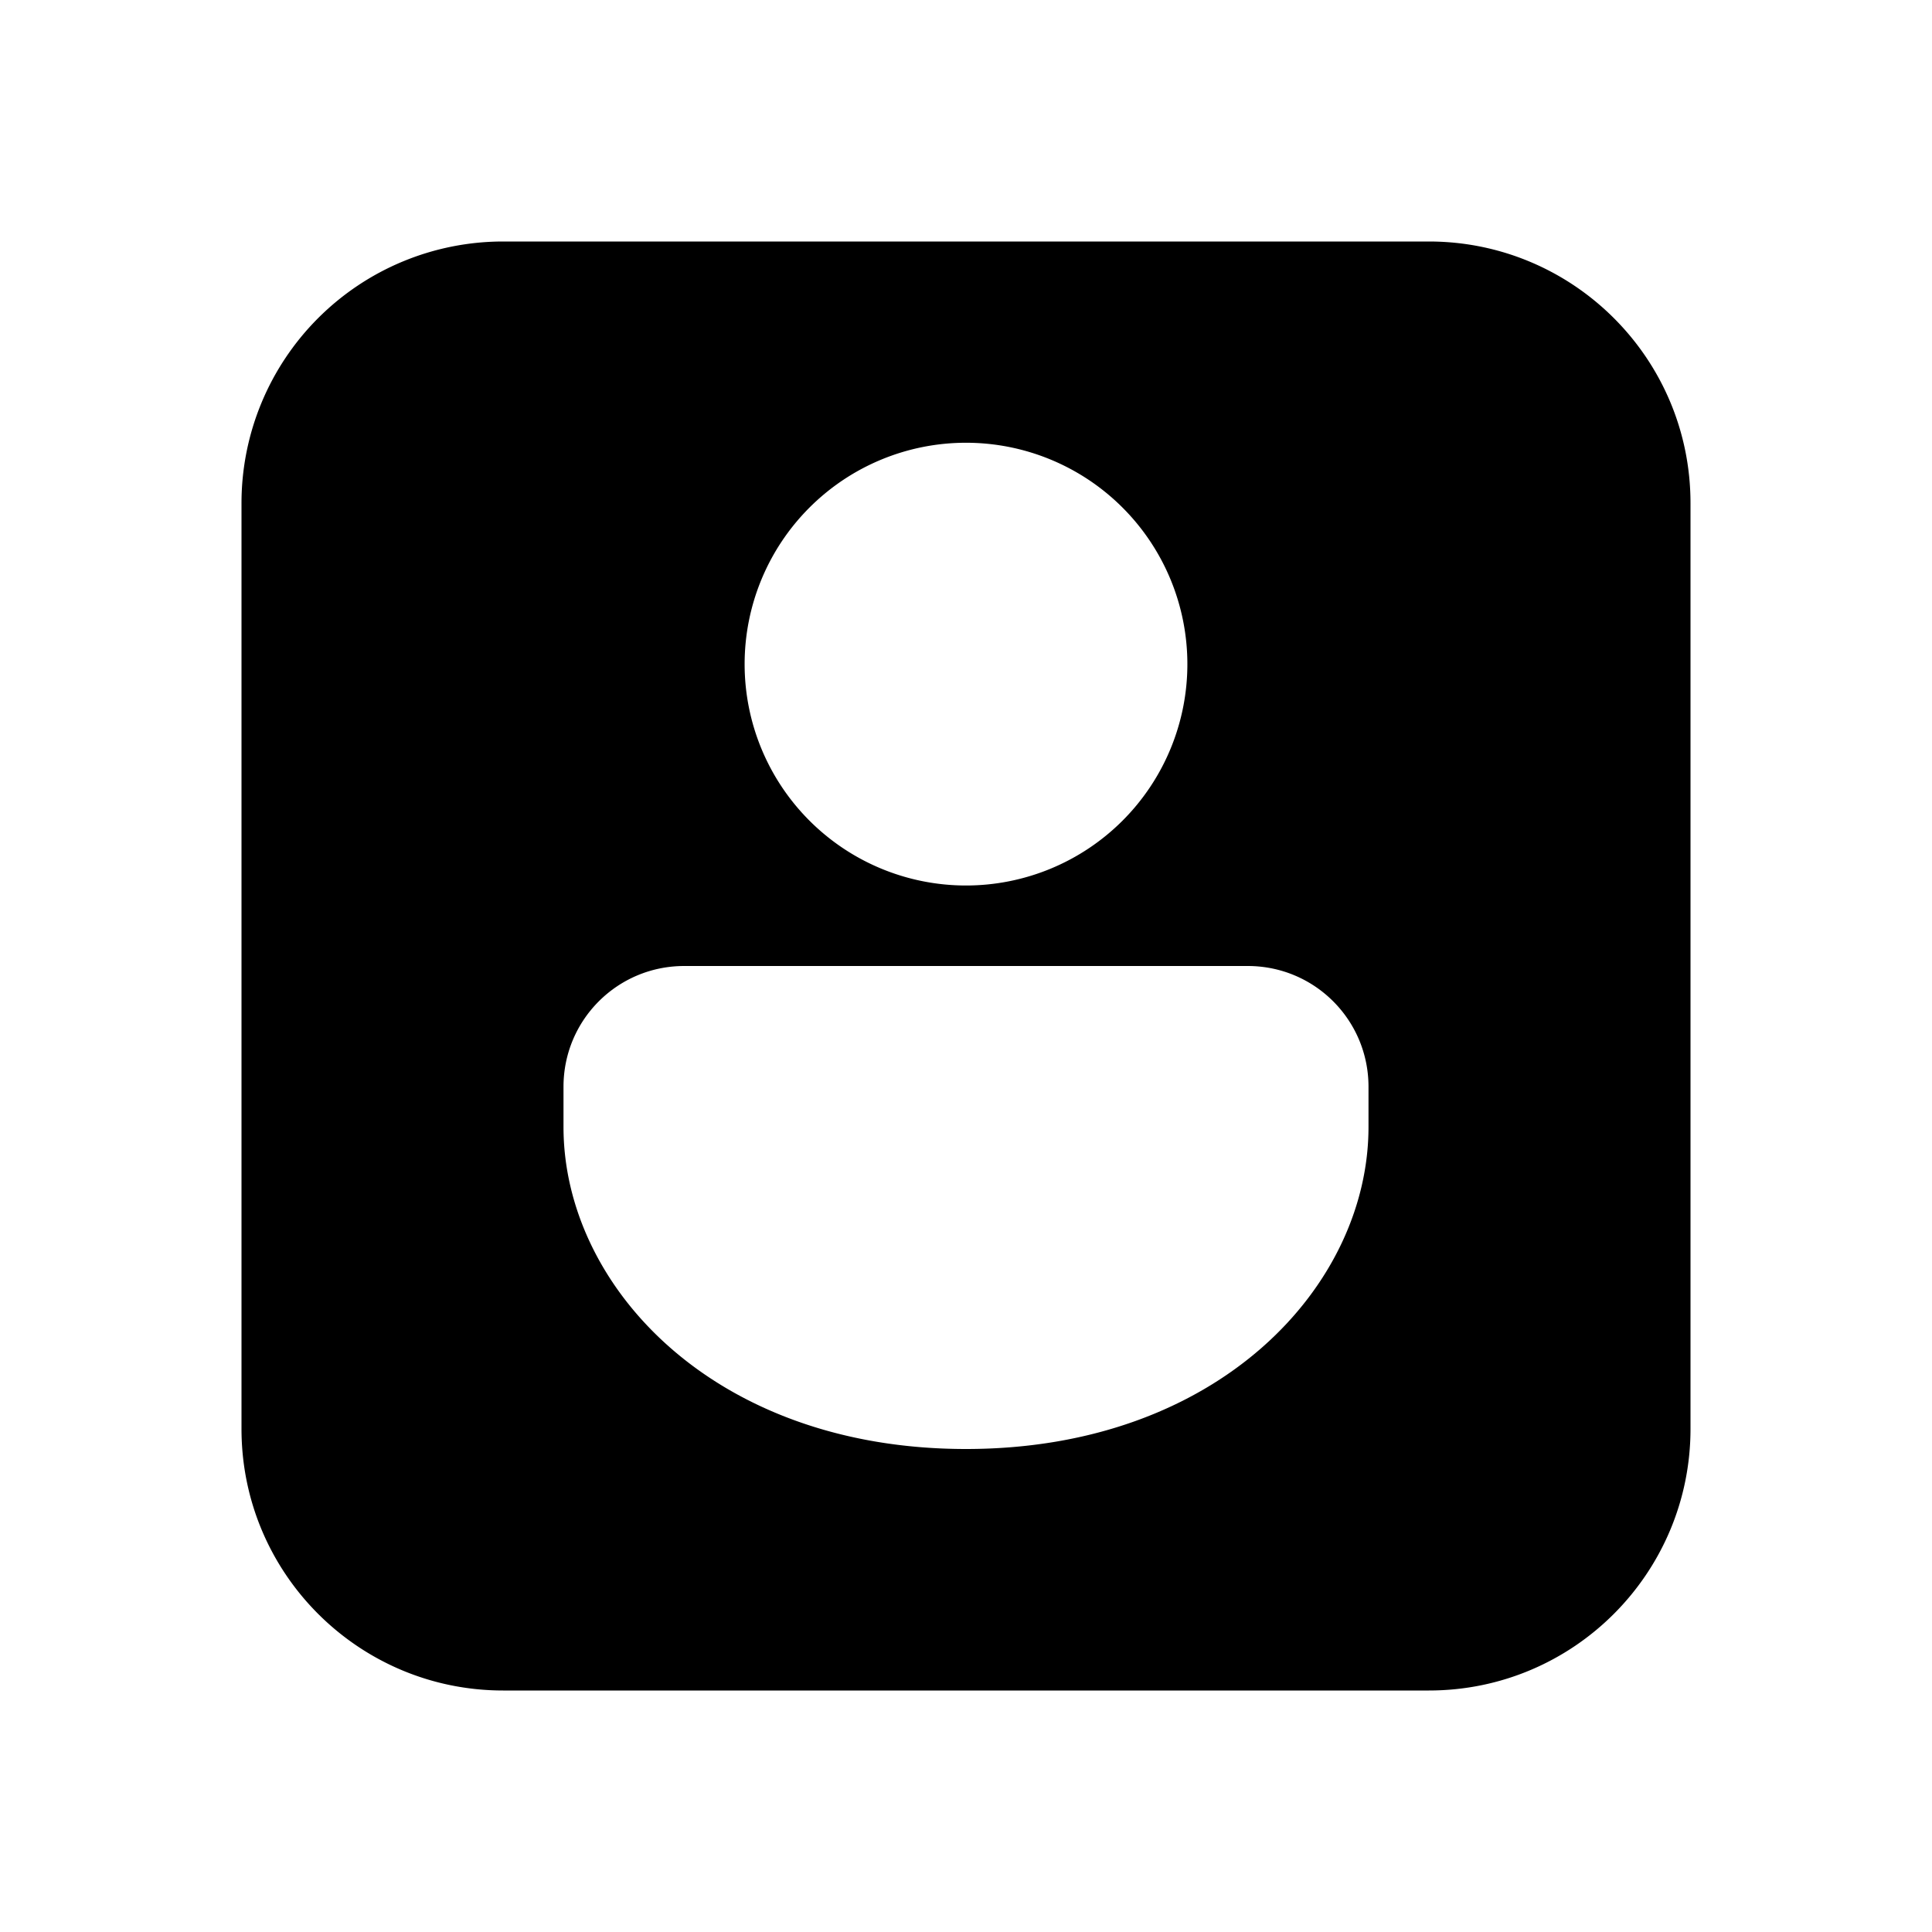 <svg width="24" height="24" viewBox="0 0 24 24" xmlns="http://www.w3.org/2000/svg"><path d="M3 6.25v11.5C3 19.55 4.46 21 6.25 21h11.5c1.8 0 3.25-1.46 3.25-3.25V6.25C21 4.45 19.54 3 17.75 3H6.25A3.25 3.25 0 003 6.25zM15.5 12c.83 0 1.5.67 1.5 1.5v.5c0 1.97-1.86 4-5 4-3.14 0-5-2.03-5-4v-.5c0-.83.67-1.5 1.5-1.5h7zM12 5.5a2.75 2.75 0 110 5.5 2.75 2.75 0 010-5.5z"/></svg>
